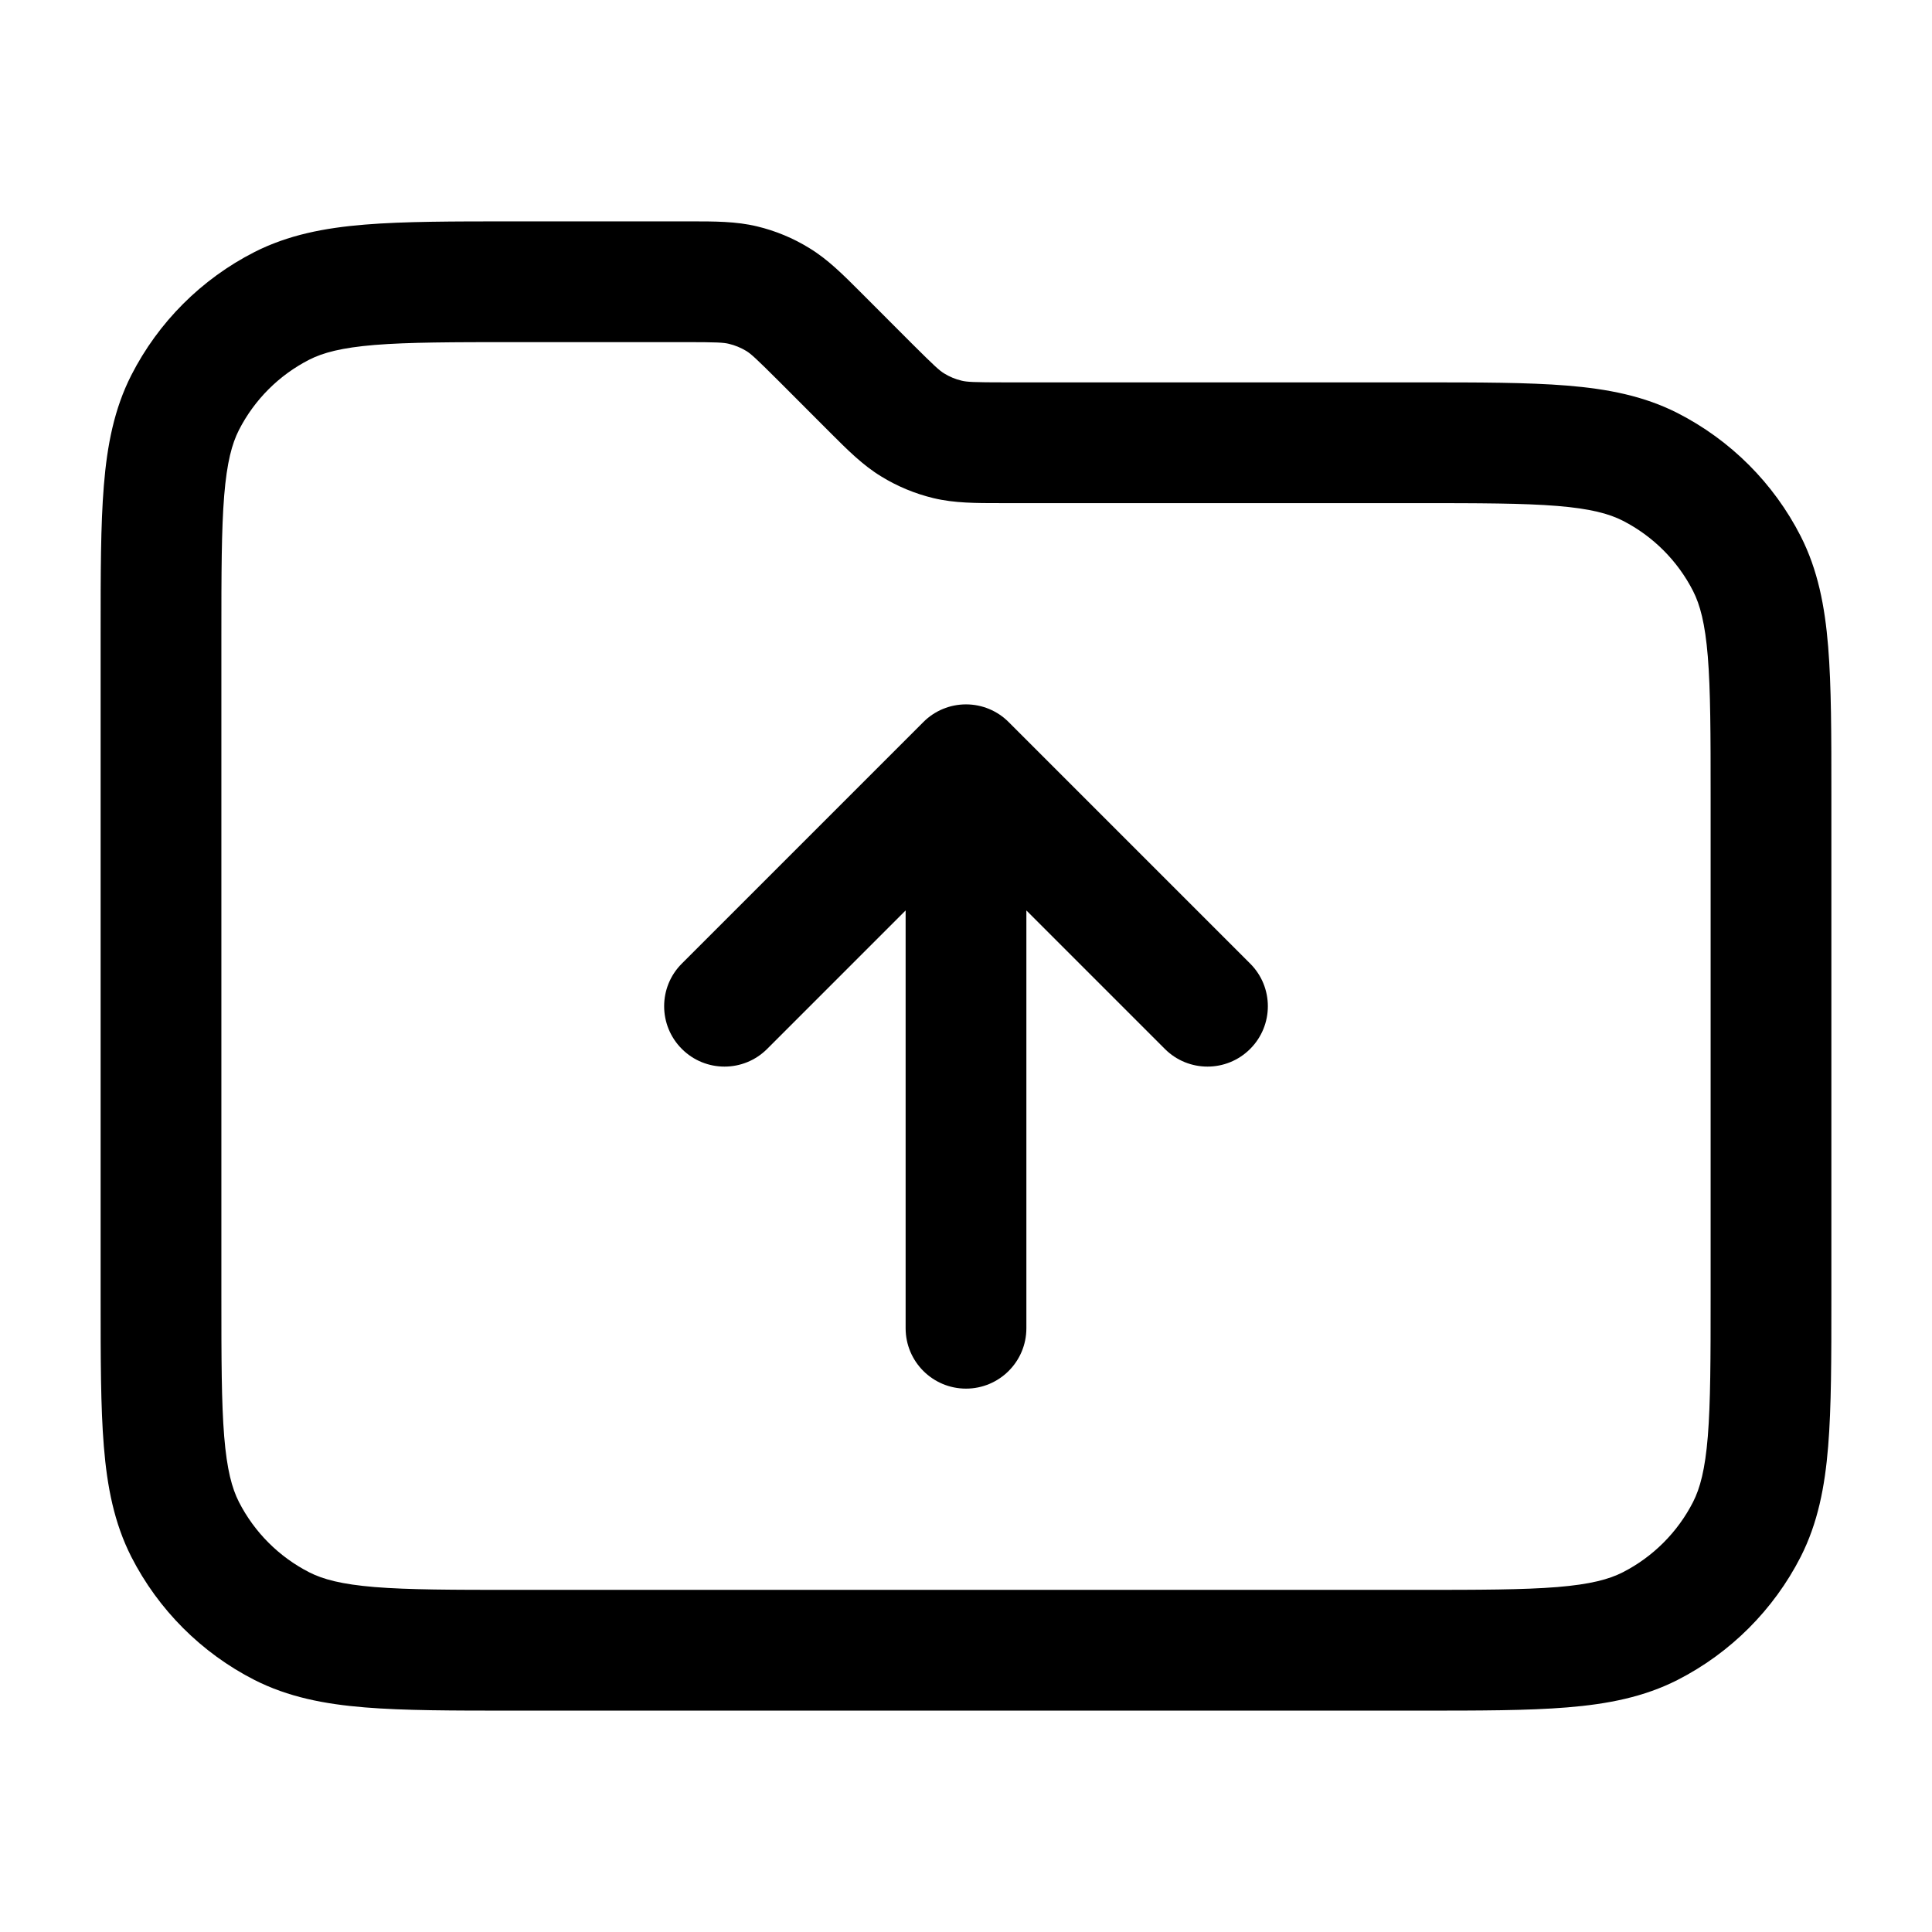 <svg width="24" height="24" viewBox="0 0 24 24" fill="none" xmlns="http://www.w3.org/2000/svg">
<path d="M12 17.25C11.586 17.25 11.25 16.914 11.25 16.5L11.25 11.31L9.53 13.03C9.237 13.323 8.763 13.323 8.47 13.03C8.177 12.737 8.177 12.262 8.47 11.97L11.47 8.97C11.61 8.829 11.801 8.75 12 8.75C12.199 8.75 12.39 8.829 12.53 8.97L15.53 11.97C15.823 12.262 15.823 12.737 15.53 13.03C15.237 13.323 14.763 13.323 14.47 13.03L12.75 11.31L12.75 16.5C12.75 16.914 12.414 17.25 12 17.25Z" fill="#000"/>
<path fill-rule="evenodd" clip-rule="evenodd" d="M8.568 2.75C8.874 2.75 9.143 2.749 9.404 2.812C9.634 2.867 9.853 2.958 10.054 3.082C10.284 3.222 10.473 3.412 10.689 3.628L11.327 4.267C11.612 4.551 11.671 4.604 11.729 4.639C11.797 4.681 11.87 4.711 11.946 4.729C12.012 4.745 12.091 4.75 12.494 4.75L17.632 4.75C18.375 4.75 18.978 4.75 19.467 4.79C19.972 4.831 20.422 4.919 20.839 5.131C21.497 5.467 22.033 6.002 22.369 6.661C22.581 7.078 22.669 7.528 22.71 8.033C22.75 8.522 22.75 9.125 22.75 9.868V16.132C22.75 16.875 22.75 17.478 22.71 17.967C22.669 18.472 22.581 18.921 22.369 19.339C22.033 19.997 21.497 20.533 20.839 20.869C20.422 21.081 19.972 21.169 19.467 21.21C18.978 21.25 18.375 21.25 17.632 21.25L6.368 21.25C5.625 21.25 5.022 21.25 4.533 21.21C4.028 21.169 3.579 21.081 3.161 20.869C2.502 20.533 1.967 19.997 1.631 19.339C1.419 18.921 1.331 18.472 1.29 17.967C1.25 17.478 1.25 16.875 1.25 16.132L1.25 7.868C1.25 7.125 1.25 6.522 1.29 6.033C1.331 5.528 1.419 5.078 1.631 4.661C1.967 4.002 2.502 3.467 3.161 3.131C3.579 2.919 4.028 2.831 4.533 2.79C5.022 2.75 5.625 2.75 6.368 2.75L8.568 2.75ZM9.054 4.271C8.988 4.255 8.908 4.25 8.506 4.25L6.4 4.25C5.618 4.25 5.076 4.251 4.655 4.285C4.243 4.319 4.013 4.381 3.842 4.468C3.466 4.66 3.16 4.966 2.968 5.342C2.881 5.513 2.819 5.743 2.785 6.155C2.751 6.576 2.75 7.118 2.75 7.9L2.75 16.1C2.75 16.882 2.751 17.424 2.785 17.845C2.819 18.257 2.881 18.487 2.968 18.658C3.16 19.034 3.466 19.34 3.842 19.532C4.013 19.619 4.243 19.681 4.655 19.715C5.076 19.749 5.618 19.75 6.4 19.75H17.6C18.382 19.75 18.924 19.749 19.345 19.715C19.757 19.681 19.987 19.619 20.158 19.532C20.534 19.34 20.84 19.034 21.032 18.658C21.119 18.487 21.181 18.257 21.215 17.845C21.249 17.424 21.25 16.882 21.25 16.1V9.9C21.25 9.118 21.249 8.576 21.215 8.155C21.181 7.743 21.119 7.513 21.032 7.342C20.84 6.966 20.534 6.66 20.158 6.468C19.987 6.381 19.757 6.319 19.345 6.285C18.924 6.251 18.382 6.25 17.6 6.25L12.432 6.25C12.127 6.25 11.857 6.251 11.596 6.188C11.367 6.133 11.147 6.042 10.946 5.918C10.716 5.778 10.527 5.588 10.311 5.372L9.673 4.733C9.388 4.449 9.329 4.396 9.271 4.36C9.203 4.319 9.13 4.289 9.054 4.271Z" fill="#000"/>
</svg>

